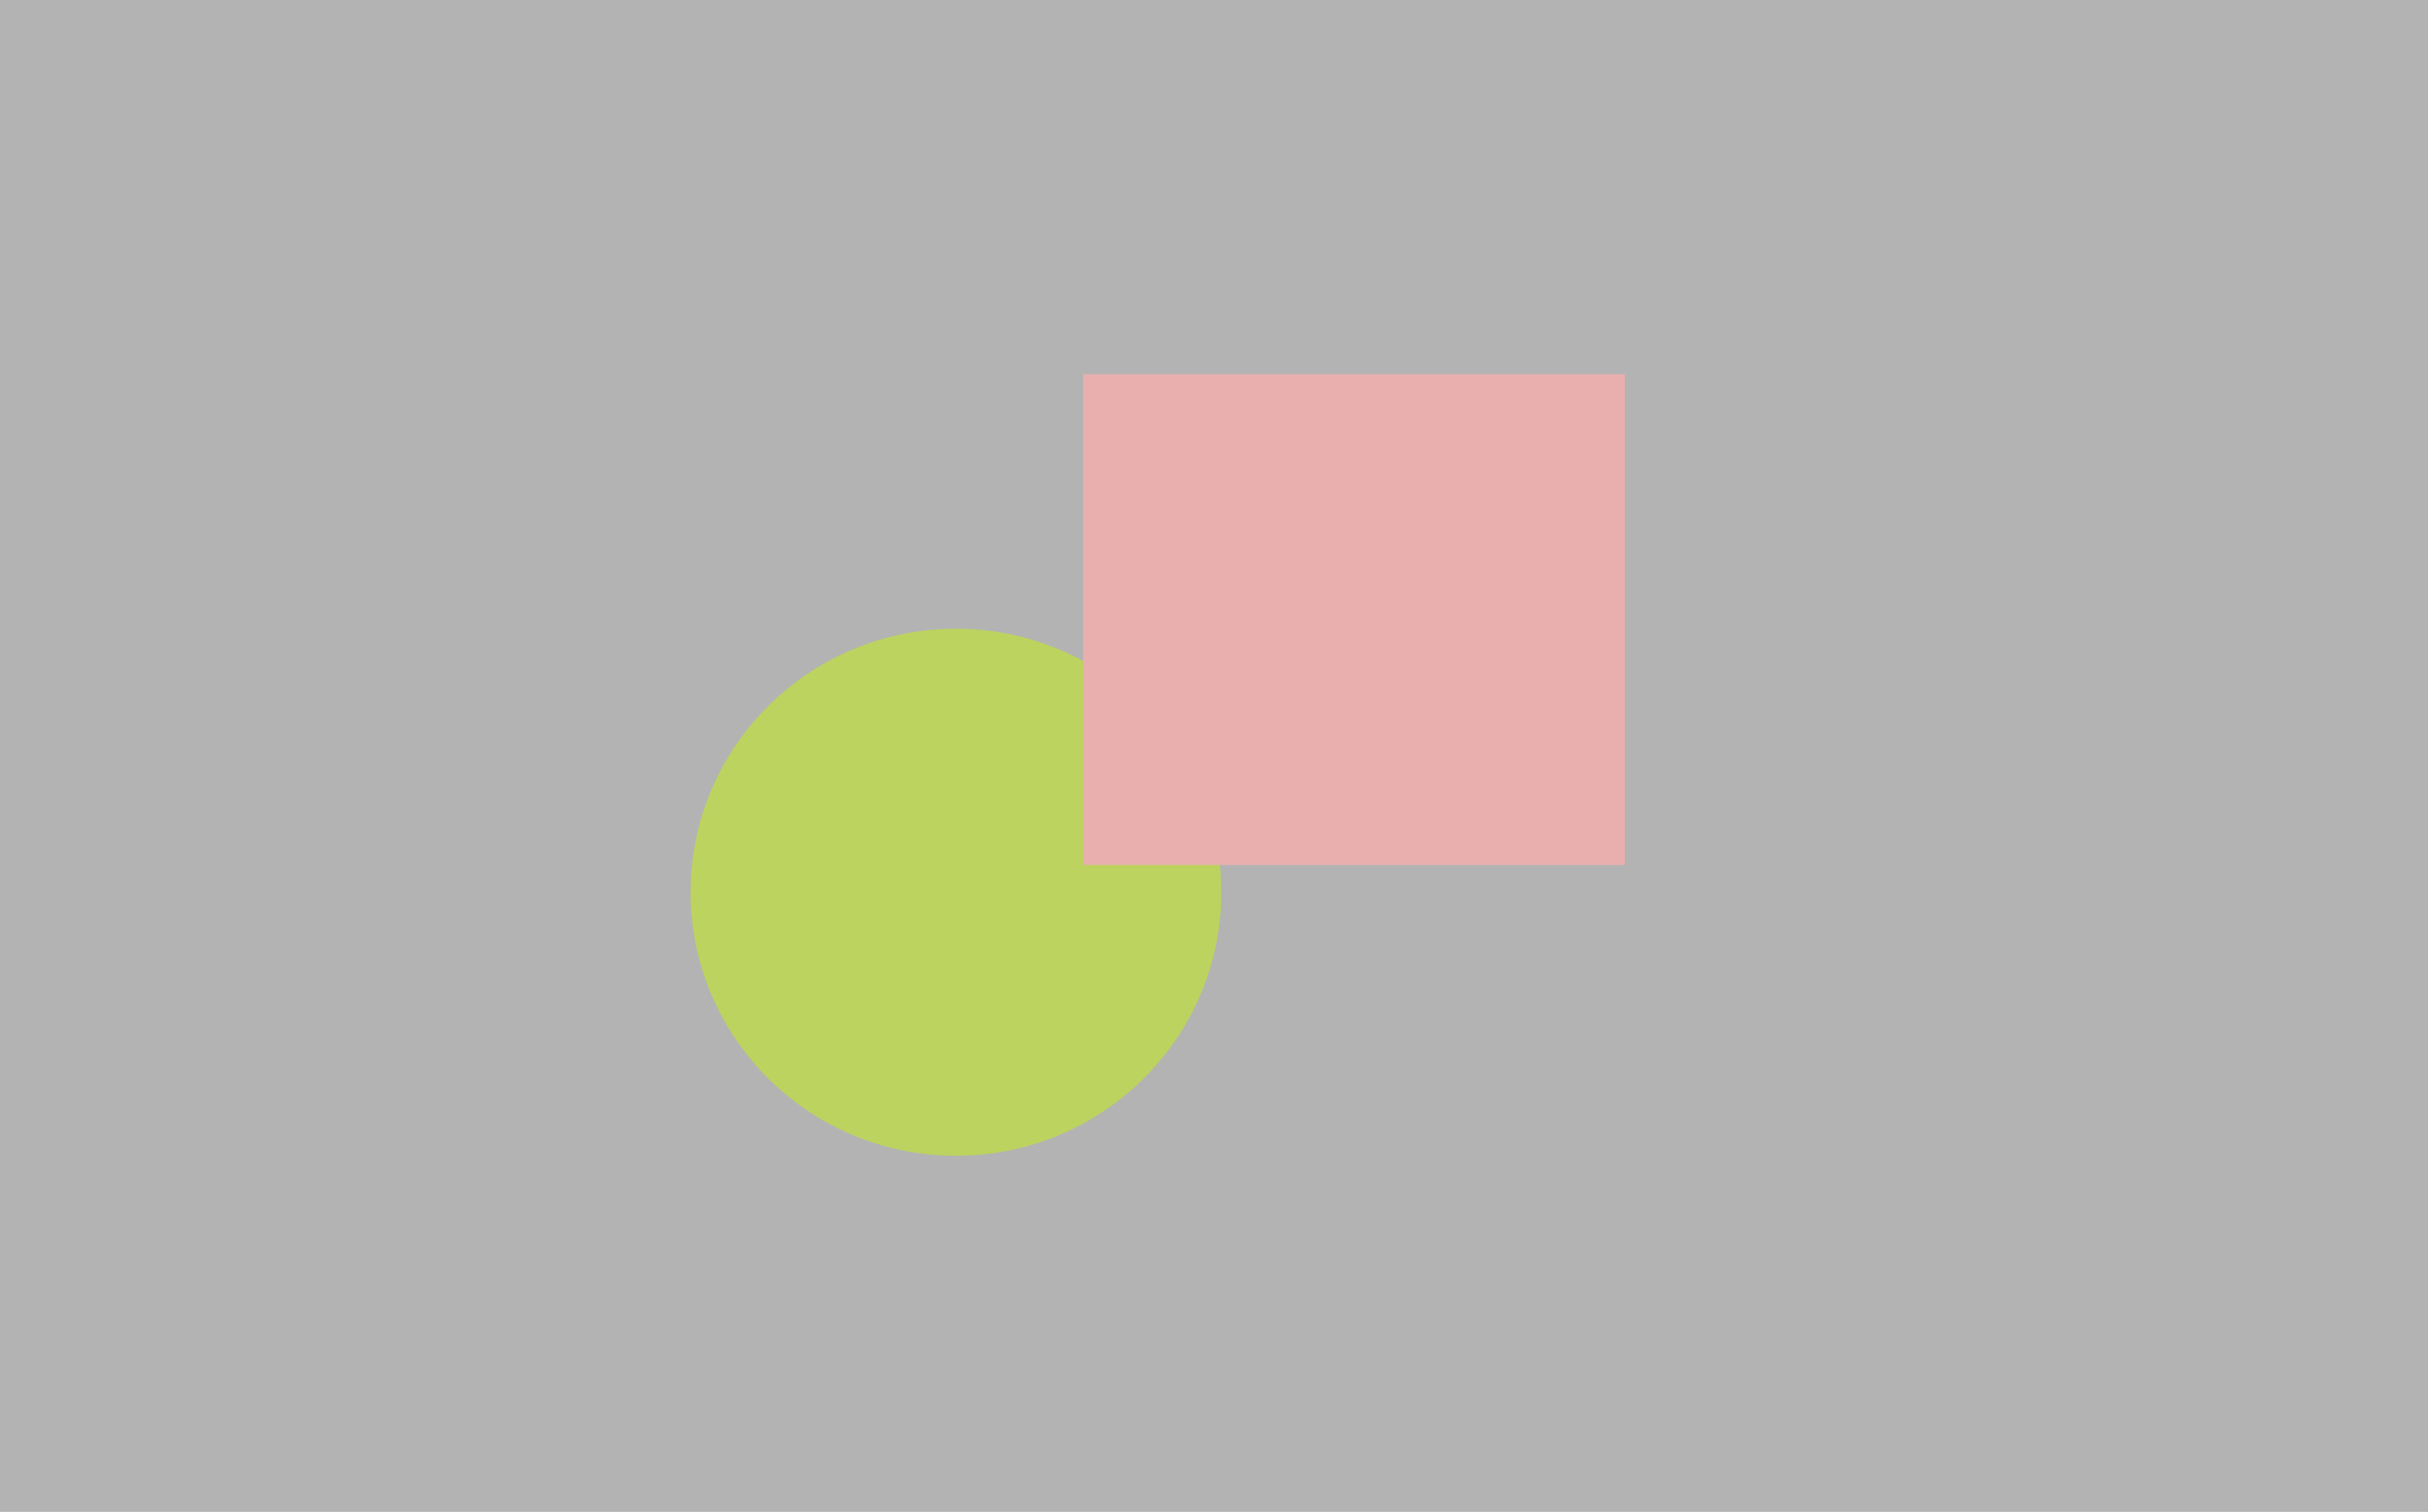 <?xml version="1.0" encoding="UTF-8" standalone="no"?>
<!-- Created with Inkscape (http://www.inkscape.org/) -->

<svg
   xmlns:dc="http://purl.org/dc/elements/1.1/"
   xmlns:cc="http://creativecommons.org/ns#"
   xmlns:rdf="http://www.w3.org/1999/02/22-rdf-syntax-ns#"
   xmlns:svg="http://www.w3.org/2000/svg"
   xmlns="http://www.w3.org/2000/svg"
   xmlns:sodipodi="http://sodipodi.sourceforge.net/DTD/sodipodi-0.dtd"
   xmlns:inkscape="http://www.inkscape.org/namespaces/inkscape"
   width="126.244mm"
   height="78.619mm"
   viewBox="0 0 126.244 78.619"
   version="1.1"
   id="svg8"
   inkscape:version="0.92.5 (2060ec1f9f, 2020-04-08)"
   sodipodi:docname="shapes.svg">
  <defs
     id="defs2" />
  <sodipodi:namedview
     id="base"
     pagecolor="#ffffff"
     bordercolor="#666666"
     borderopacity="1.0"
     inkscape:pageopacity="0.0"
     inkscape:pageshadow="2"
     inkscape:zoom="0.49497475"
     inkscape:cx="172.94394"
     inkscape:cy="-118.75314"
     inkscape:document-units="mm"
     inkscape:current-layer="layer1"
     showgrid="false"
     inkscape:window-width="1920"
     inkscape:window-height="1016"
     inkscape:window-x="1920"
     inkscape:window-y="27"
     inkscape:window-maximized="1" />
  <g
     inkscape:label="Layer 1"
     inkscape:groupmode="layer"
     id="layer1"
     transform="translate(-43.467,-40.354)">
    <rect
       id="rect3721"
       width="126.244"
       height="78.619"
       x="43.467"
       y="40.354"
       style="fill:#b3b3b3;stroke-width:0.265" />
    <ellipse
       style="fill:#bcd35f;stroke-width:0.265"
       id="path3723"
       cx="93.171"
       cy="86.751"
       rx="13.796"
       ry="13.702" />
    <rect
       style="fill:#e9afaf;stroke-width:0.306"
       id="rect3725"
       width="28.159"
       height="25.513"
       x="99.786"
       y="59.82" />
  </g>
</svg>
